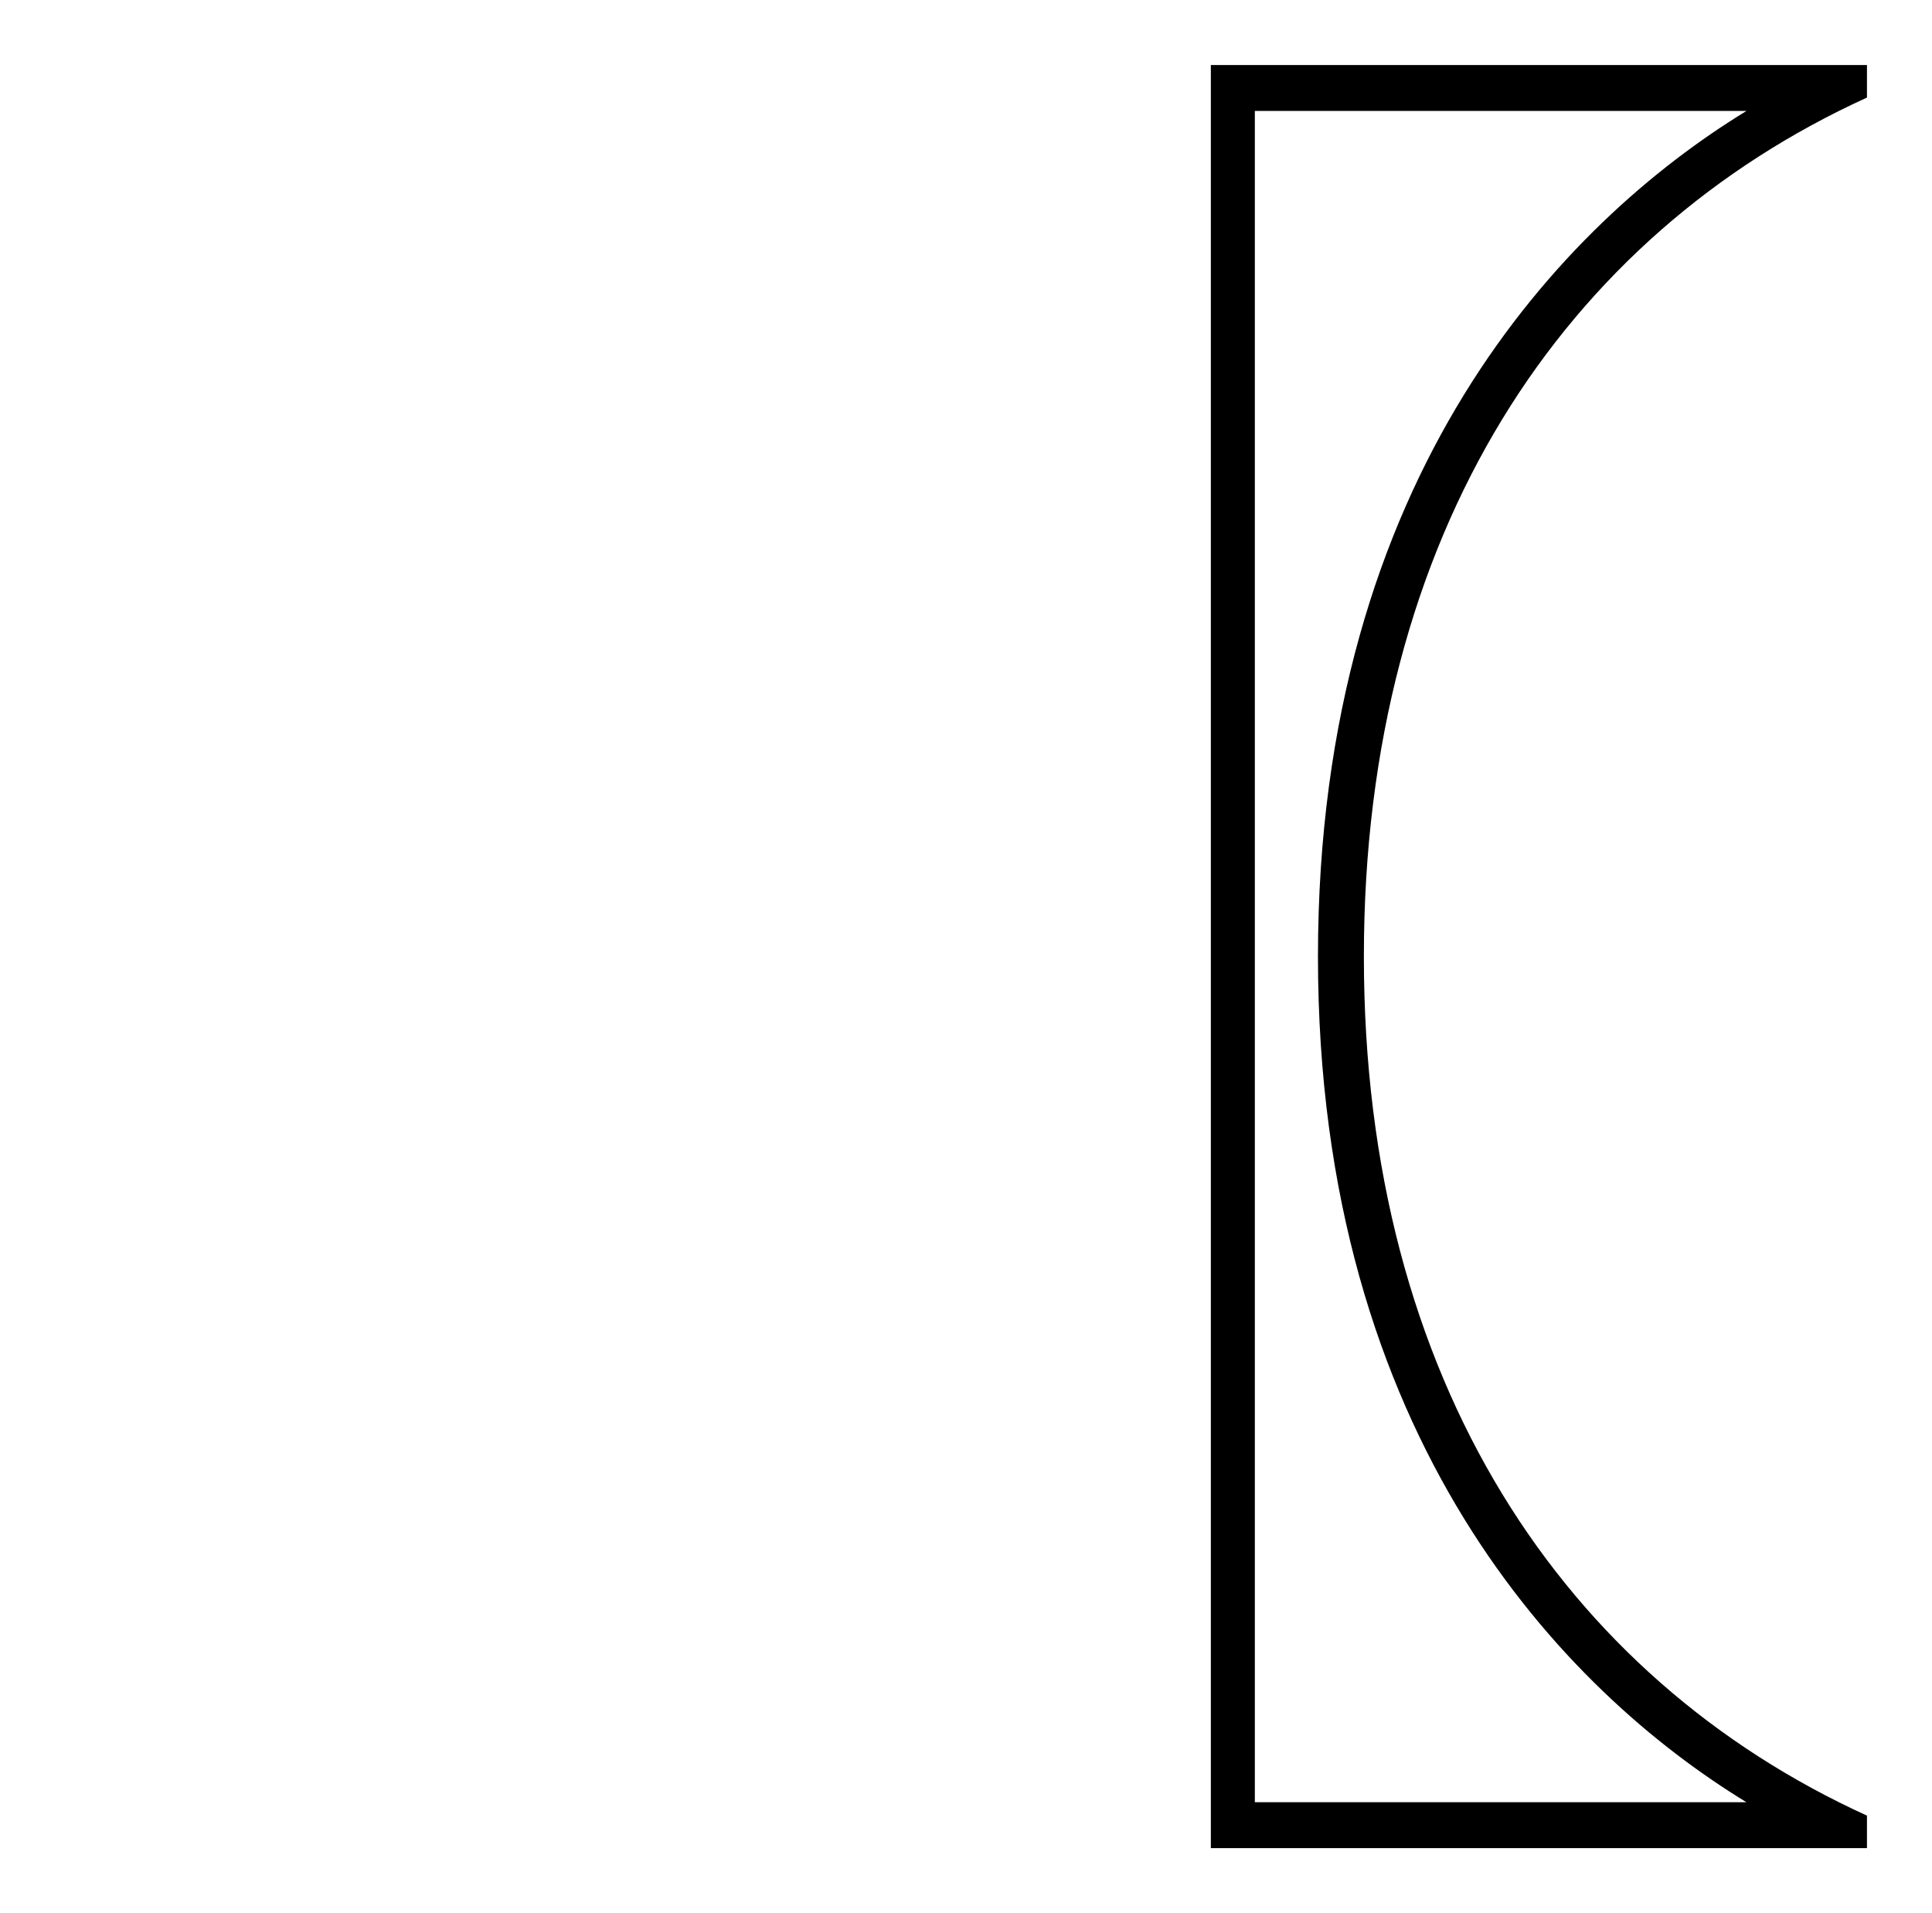 <?xml version="1.0" standalone="no"?>
<!DOCTYPE svg PUBLIC "-//W3C//DTD SVG 1.1//EN" "http://www.w3.org/Graphics/SVG/1.1/DTD/svg11.dtd" >
<svg xmlns="http://www.w3.org/2000/svg" xmlns:xlink="http://www.w3.org/1999/xlink" version="1.1" viewBox="-10 0 1010 1000">
   <path fill="currentColor"
d="M966 949v17h-343v-932h343v17c-158 72 -263 227 -263 449s105 377 263 449zM646 942h257c-95 -58 -224 -190 -224 -442s129 -384 224 -442h-257v884z" />
</svg>
